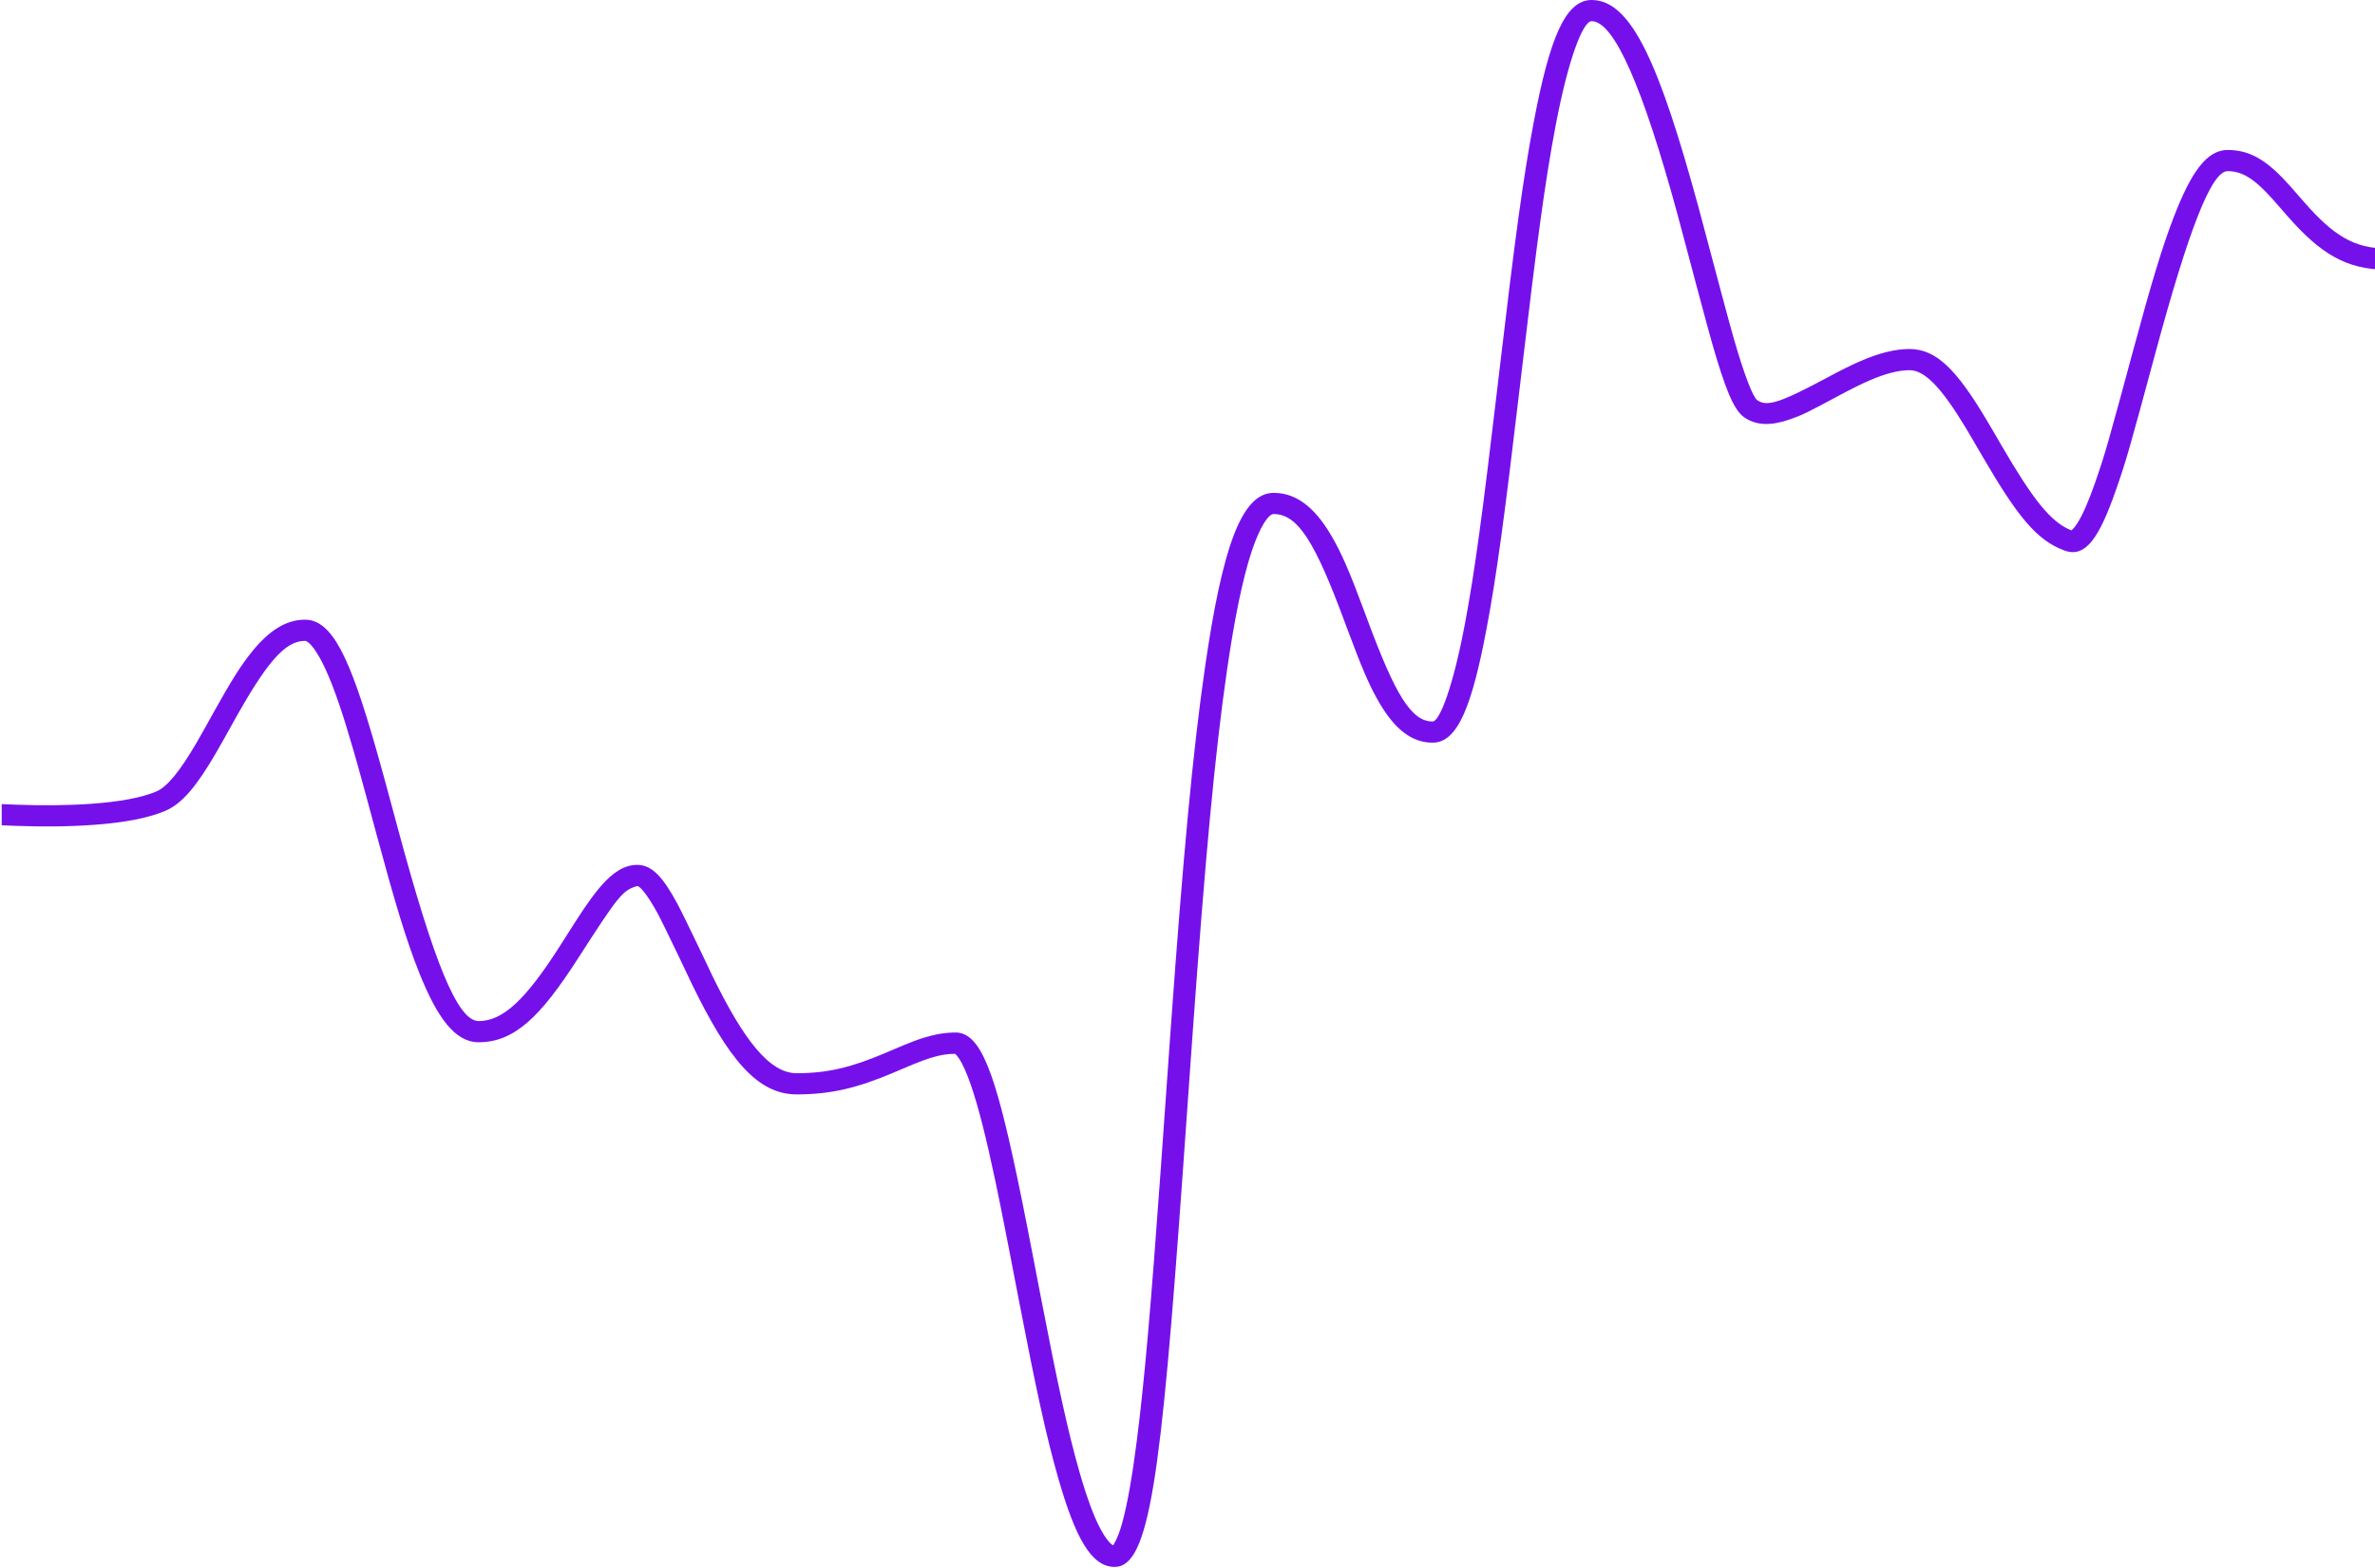<svg width="851" height="562" viewBox="0 0 851 562" fill="none" xmlns="http://www.w3.org/2000/svg">
<path fill-rule="evenodd" clip-rule="evenodd" d="M819.8 77.643C831.322 90.725 840.577 96.653 855.151 96.653H968.317L968.316 91.63L968.316 89.063H855.151C843.497 89.063 836.048 84.292 825.892 72.761C825.814 72.672 825.518 72.332 825.098 71.849C823.766 70.318 821.182 67.347 820.265 66.328C812.509 57.711 806.5 53.752 798.181 53.752C790.663 53.752 785.056 61.876 778.991 77.551C774.695 88.657 770.773 101.81 764.558 124.819C755.252 159.273 754.256 162.824 750.675 173.088C748.368 179.699 746.267 184.518 744.359 187.506C743.52 188.82 742.773 189.688 742.215 190.093C734.809 187.217 728.367 178.874 717.372 159.994C717.309 159.887 717.095 159.518 716.803 159.016C716.04 157.702 714.748 155.481 714.277 154.674C713.09 152.641 712.114 150.991 711.175 149.435C701.078 132.706 693.853 125.095 684.243 125.095C678.899 125.095 673.254 126.576 666.759 129.37C663.292 130.861 659.952 132.537 654.956 135.211C638.123 144.218 633.222 145.949 629.639 143.423C628.108 142.343 625.007 134.443 621.133 120.953C619.519 115.334 614.692 97.167 611.491 85.118C610.093 79.852 609.004 75.755 608.63 74.385C594.704 23.378 584.672 0 570.305 0C560.744 0 555.183 14.205 549.606 43.523C545.714 63.985 542.823 85.688 537.281 132.668L536.486 139.416C531.254 183.752 528.47 204.68 524.863 223.815C520.661 246.106 515.854 258.595 513.336 258.595C505.681 258.595 499.94 248.951 490.103 222.469L489.243 220.152C483.656 205.108 480.707 198.086 476.665 191.363C470.955 181.865 464.491 176.652 456.367 176.652C444.631 176.652 437.889 197.153 431.814 238.888C427.341 269.613 423.868 307.82 419.472 368.87C419.029 375.03 417.935 390.508 417.052 403.002C416.495 410.875 416.022 417.563 415.849 419.987C412.484 467.039 410.113 494.757 407.319 516.52C405.659 529.45 403.935 539.225 402.108 545.833C401.192 549.147 400.264 551.6 398.879 553.877C397.861 553.385 396.249 551.586 394.414 548.176C391.973 543.641 389.484 536.91 386.932 528.064C382.726 513.487 378.989 496.164 372.999 465.152C372.672 463.459 372.337 461.723 371.898 459.44L371.095 455.265L370.802 453.745C369.911 449.12 369.261 445.76 368.622 442.485C366.974 434.045 365.602 427.233 364.285 421.024C356.63 384.931 351.473 370.072 342.429 370.072C338.737 370.072 335.107 370.692 331.177 371.893C328.951 372.575 326.674 373.422 323.866 374.582C322.938 374.966 320.495 376.007 318.659 376.789C317.661 377.215 316.842 377.564 316.544 377.689C305.058 382.508 296.634 384.664 285.46 384.664C275.859 384.664 266.66 373.17 255.134 349.519C255.863 351.014 245.307 328.691 242.671 323.83C237.704 314.668 233.835 310.159 228.626 309.989C227.386 309.948 226.152 310.121 224.936 310.491C220.546 311.825 216.598 315.529 211.978 321.8C210.245 324.151 208.45 326.815 206.147 330.4C205.762 331 204.756 332.584 203.66 334.308C202.295 336.458 200.789 338.828 200.172 339.787C188.502 357.915 180.39 365.972 171.522 365.972C163.918 365.972 155.499 344.895 142.545 296.887C142.244 295.772 141.936 294.628 141.533 293.128L140.523 289.376C139.7 286.321 139.101 284.101 138.51 281.928C136.986 276.32 135.715 271.746 134.495 267.51C125.357 235.762 119.054 222.104 109.248 222.104C102.464 222.104 96.458 226.047 90.542 233.262C86.298 238.439 82.709 244.257 76.64 255.164C76.895 254.706 74.197 259.565 73.478 260.85C72.292 262.968 71.307 264.699 70.366 266.309C64.415 276.49 59.939 282.013 55.964 283.704C50.759 285.917 42.817 287.358 32.942 288.078C24.217 288.713 15.061 288.744 5.83 288.417C5.094 288.391 3.932 288.343 2.889 288.3C1.746 288.253 0.747 288.212 0.614 288.212V295.802C0.625 295.802 0.859 295.812 1.229 295.828C2.238 295.871 4.259 295.956 5.534 296.002C15.04 296.339 24.472 296.307 33.548 295.646C44.256 294.866 52.98 293.282 59.203 290.636C65.343 288.026 70.508 281.651 77.316 270.005C78.284 268.349 79.291 266.58 80.498 264.423C81.223 263.126 83.929 258.254 83.669 258.722C95.274 237.864 101.973 229.694 109.248 229.694C110.647 229.694 113.455 232.961 116.596 239.767C119.722 246.541 122.957 256.091 126.822 269.519C128.03 273.716 129.292 278.257 130.808 283.833C131.396 286 131.995 288.214 132.816 291.264L133.825 295.016C134.229 296.517 134.538 297.662 134.839 298.779C141.524 323.552 145.552 336.984 150.207 348.639C156.726 364.957 163.117 373.562 171.522 373.562C184.388 373.562 193.757 364.256 206.953 343.758C221.54 321.099 223.069 319.024 228.355 317.574C229.322 317.606 232.084 320.825 235.603 327.316C238.124 331.966 248.555 354.024 247.919 352.719C260.892 379.339 271.228 392.253 285.46 392.253C297.917 392.253 307.341 389.843 319.748 384.636C320.073 384.5 320.944 384.129 321.986 383.684C323.808 382.908 326.154 381.908 327.029 381.547C329.617 380.477 331.667 379.714 333.607 379.121C336.798 378.145 339.628 377.661 342.246 377.724C342.643 378.038 343.151 378.633 343.715 379.502C345.007 381.493 346.395 384.601 347.836 388.753C350.512 396.465 353.286 407.441 356.486 422.528C357.793 428.694 359.158 435.47 360.799 443.874C361.437 447.142 362.086 450.497 362.976 455.116L363.439 457.525L364.072 460.811C364.511 463.095 364.846 464.833 365.173 466.527C371.206 497.759 374.972 515.216 379.26 530.078C385.311 551.049 390.994 561.608 399.398 561.608C411.884 561.608 415.973 529.757 423.788 420.504C423.961 418.075 424.435 411.373 424.992 403.488C425.875 390.999 426.968 375.541 427.411 369.39C431.794 308.512 435.256 270.427 439.695 239.932C442.373 221.537 445.269 207.439 448.44 197.798C451.45 188.643 454.553 184.242 456.367 184.242C465.116 184.242 471.265 194.47 481.742 222.686L482.603 225.004C487.878 239.206 490.72 245.98 494.492 252.319C499.82 261.271 505.799 266.185 513.336 266.185C522.357 266.185 527.46 252.926 532.694 225.158C536.344 205.796 539.14 184.781 544.393 140.265L545.189 133.517C550.708 86.723 553.588 65.106 557.435 44.878C561.994 20.91 567.209 7.59 570.305 7.59C578.428 7.59 588.717 31.569 600.93 76.297C601.295 77.634 602.364 81.658 603.744 86.853C606.945 98.903 611.819 117.252 613.458 122.958C618.067 139.006 621.159 146.881 624.909 149.526C629.369 152.671 634.847 152.613 641.552 150.243C645.93 148.697 647.51 147.897 658.849 141.83C663.657 139.257 666.827 137.667 670.03 136.289C675.587 133.899 680.213 132.685 684.243 132.685C689.694 132.685 695.705 139.016 704.279 153.221C705.197 154.742 706.155 156.363 707.325 158.367C707.798 159.177 709.111 161.436 709.871 162.743L710.416 163.68C722.68 184.738 729.664 193.692 739.807 197.345C747.428 200.089 752.306 192.448 758.225 175.484C761.894 164.968 762.883 161.442 772.263 126.713C784.254 82.319 792.37 61.342 798.181 61.342C803.529 61.342 807.855 64.191 814.227 71.272C815.084 72.225 817.556 75.066 818.911 76.623C819.374 77.155 819.706 77.537 819.8 77.643ZM929.917 138.241H932.917H968.317L968.317 131.505L968.317 130.651H929.917V138.241Z" fill="#7610EB"/>
</svg>
